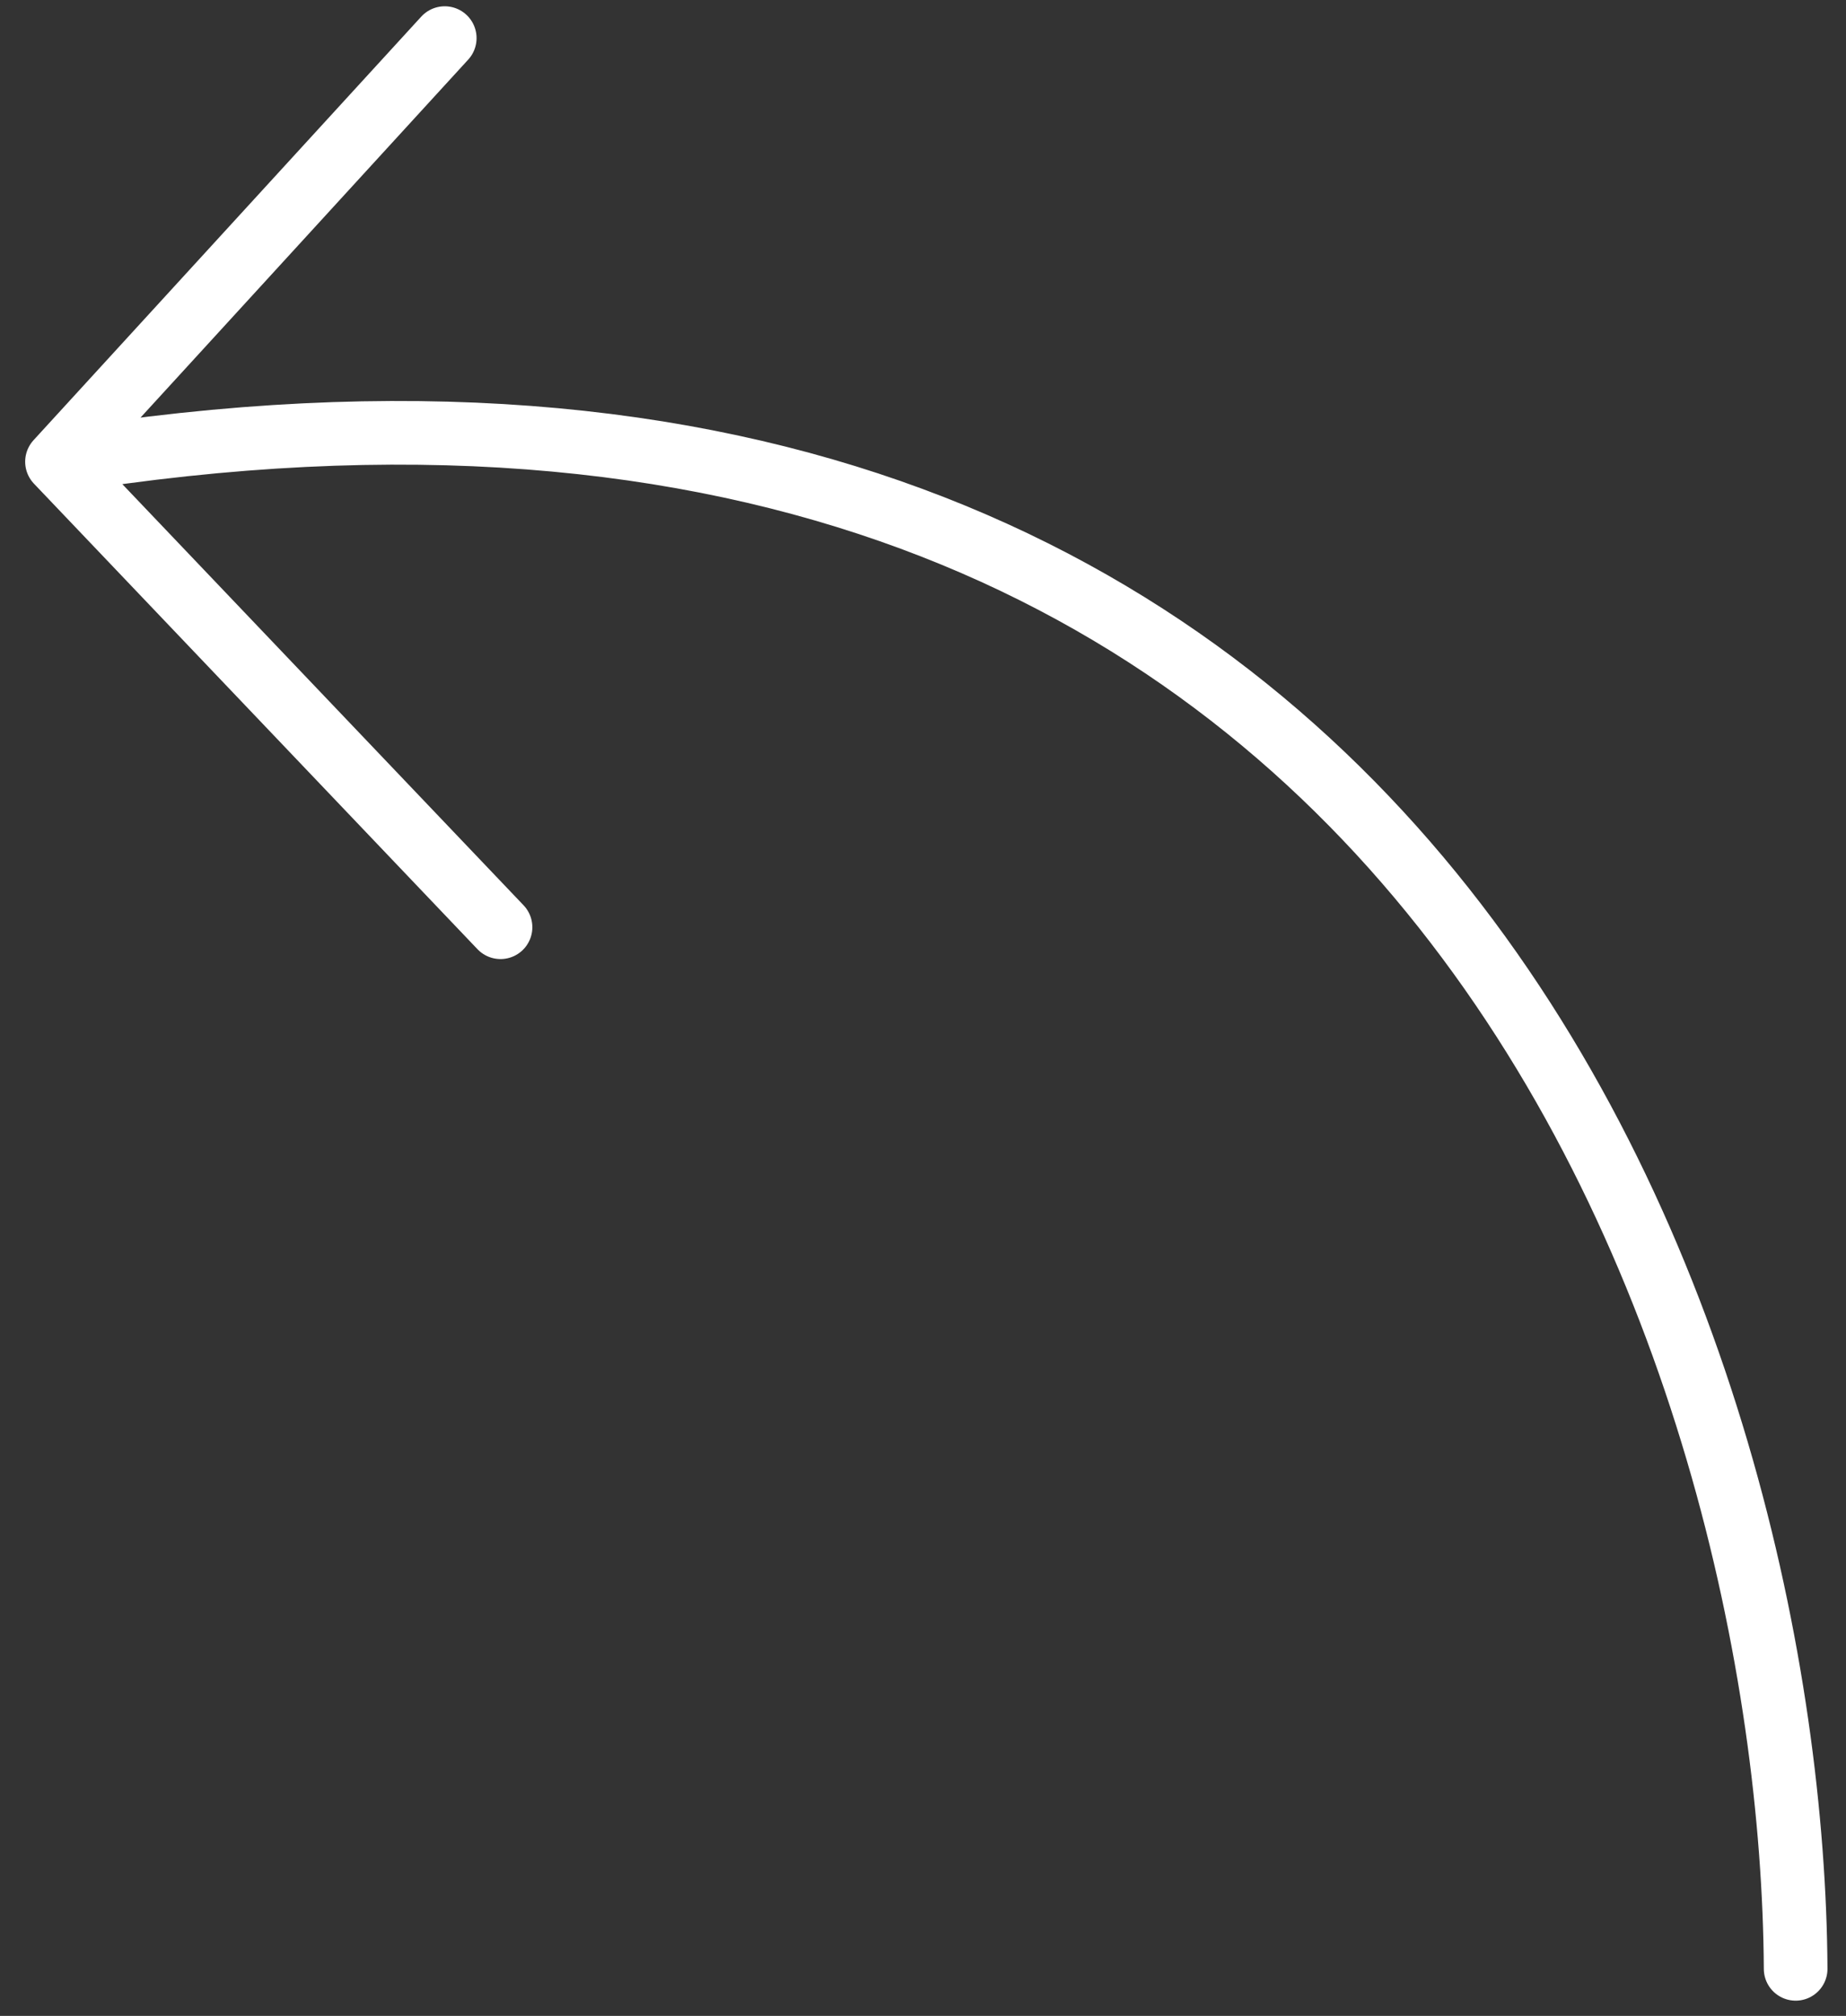 <svg width="87" height="95" viewBox="0 0 87 95" fill="none" xmlns="http://www.w3.org/2000/svg">
<rect x="0" y="0" width="87" height="95" fill="#333333" stroke="none"/>
<path id="Vector" d="M84.627 92.781C84.47 64.705 67.863 11.193 2.686 21.758M2.686 21.758L23.589 43.696M2.686 21.758L20.96 1.796" stroke="white" stroke-width="3" stroke-linecap="round"/>
</svg>
